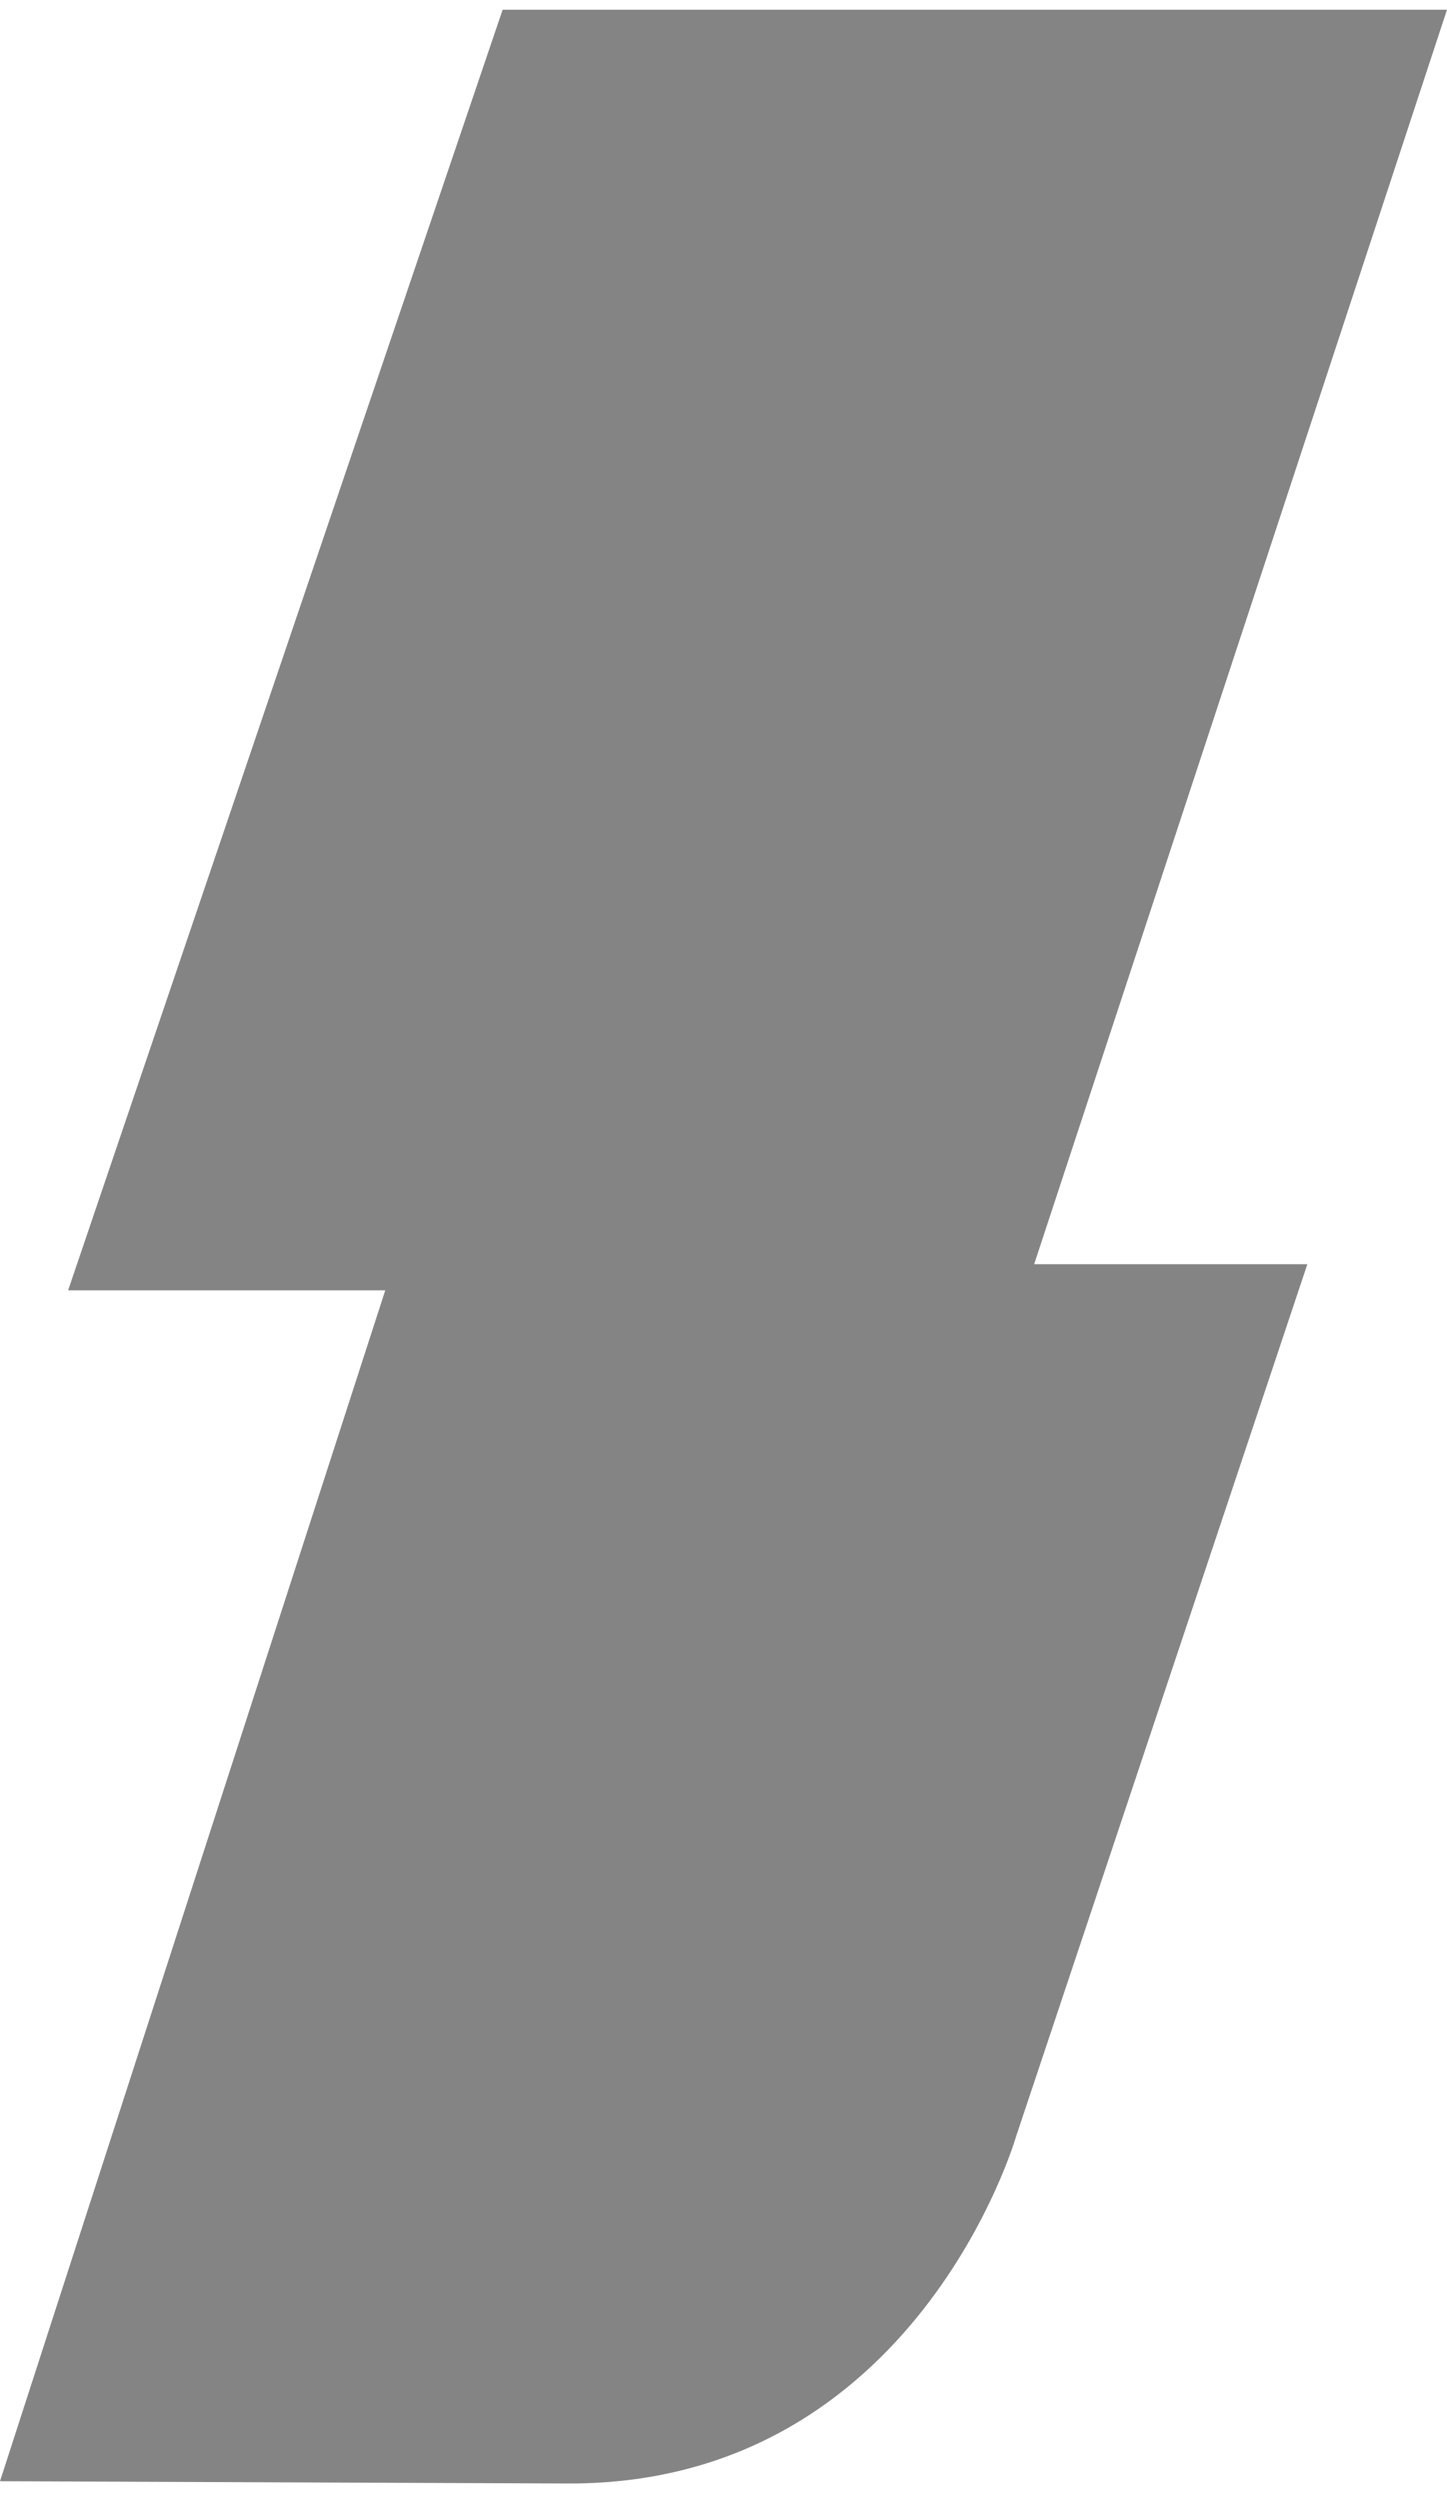 <svg width="55" height="95" viewBox="0 0 55 95" fill="none" xmlns="http://www.w3.org/2000/svg">
<path d="M21.657 94.369L0 94.282L14.643 49.031H2.589L19.105 0.369H55L39.308 48.038H49.692L38.621 81.182C38.621 81.182 34.825 94.369 21.657 94.369Z" fill="#848484"/>
</svg>
